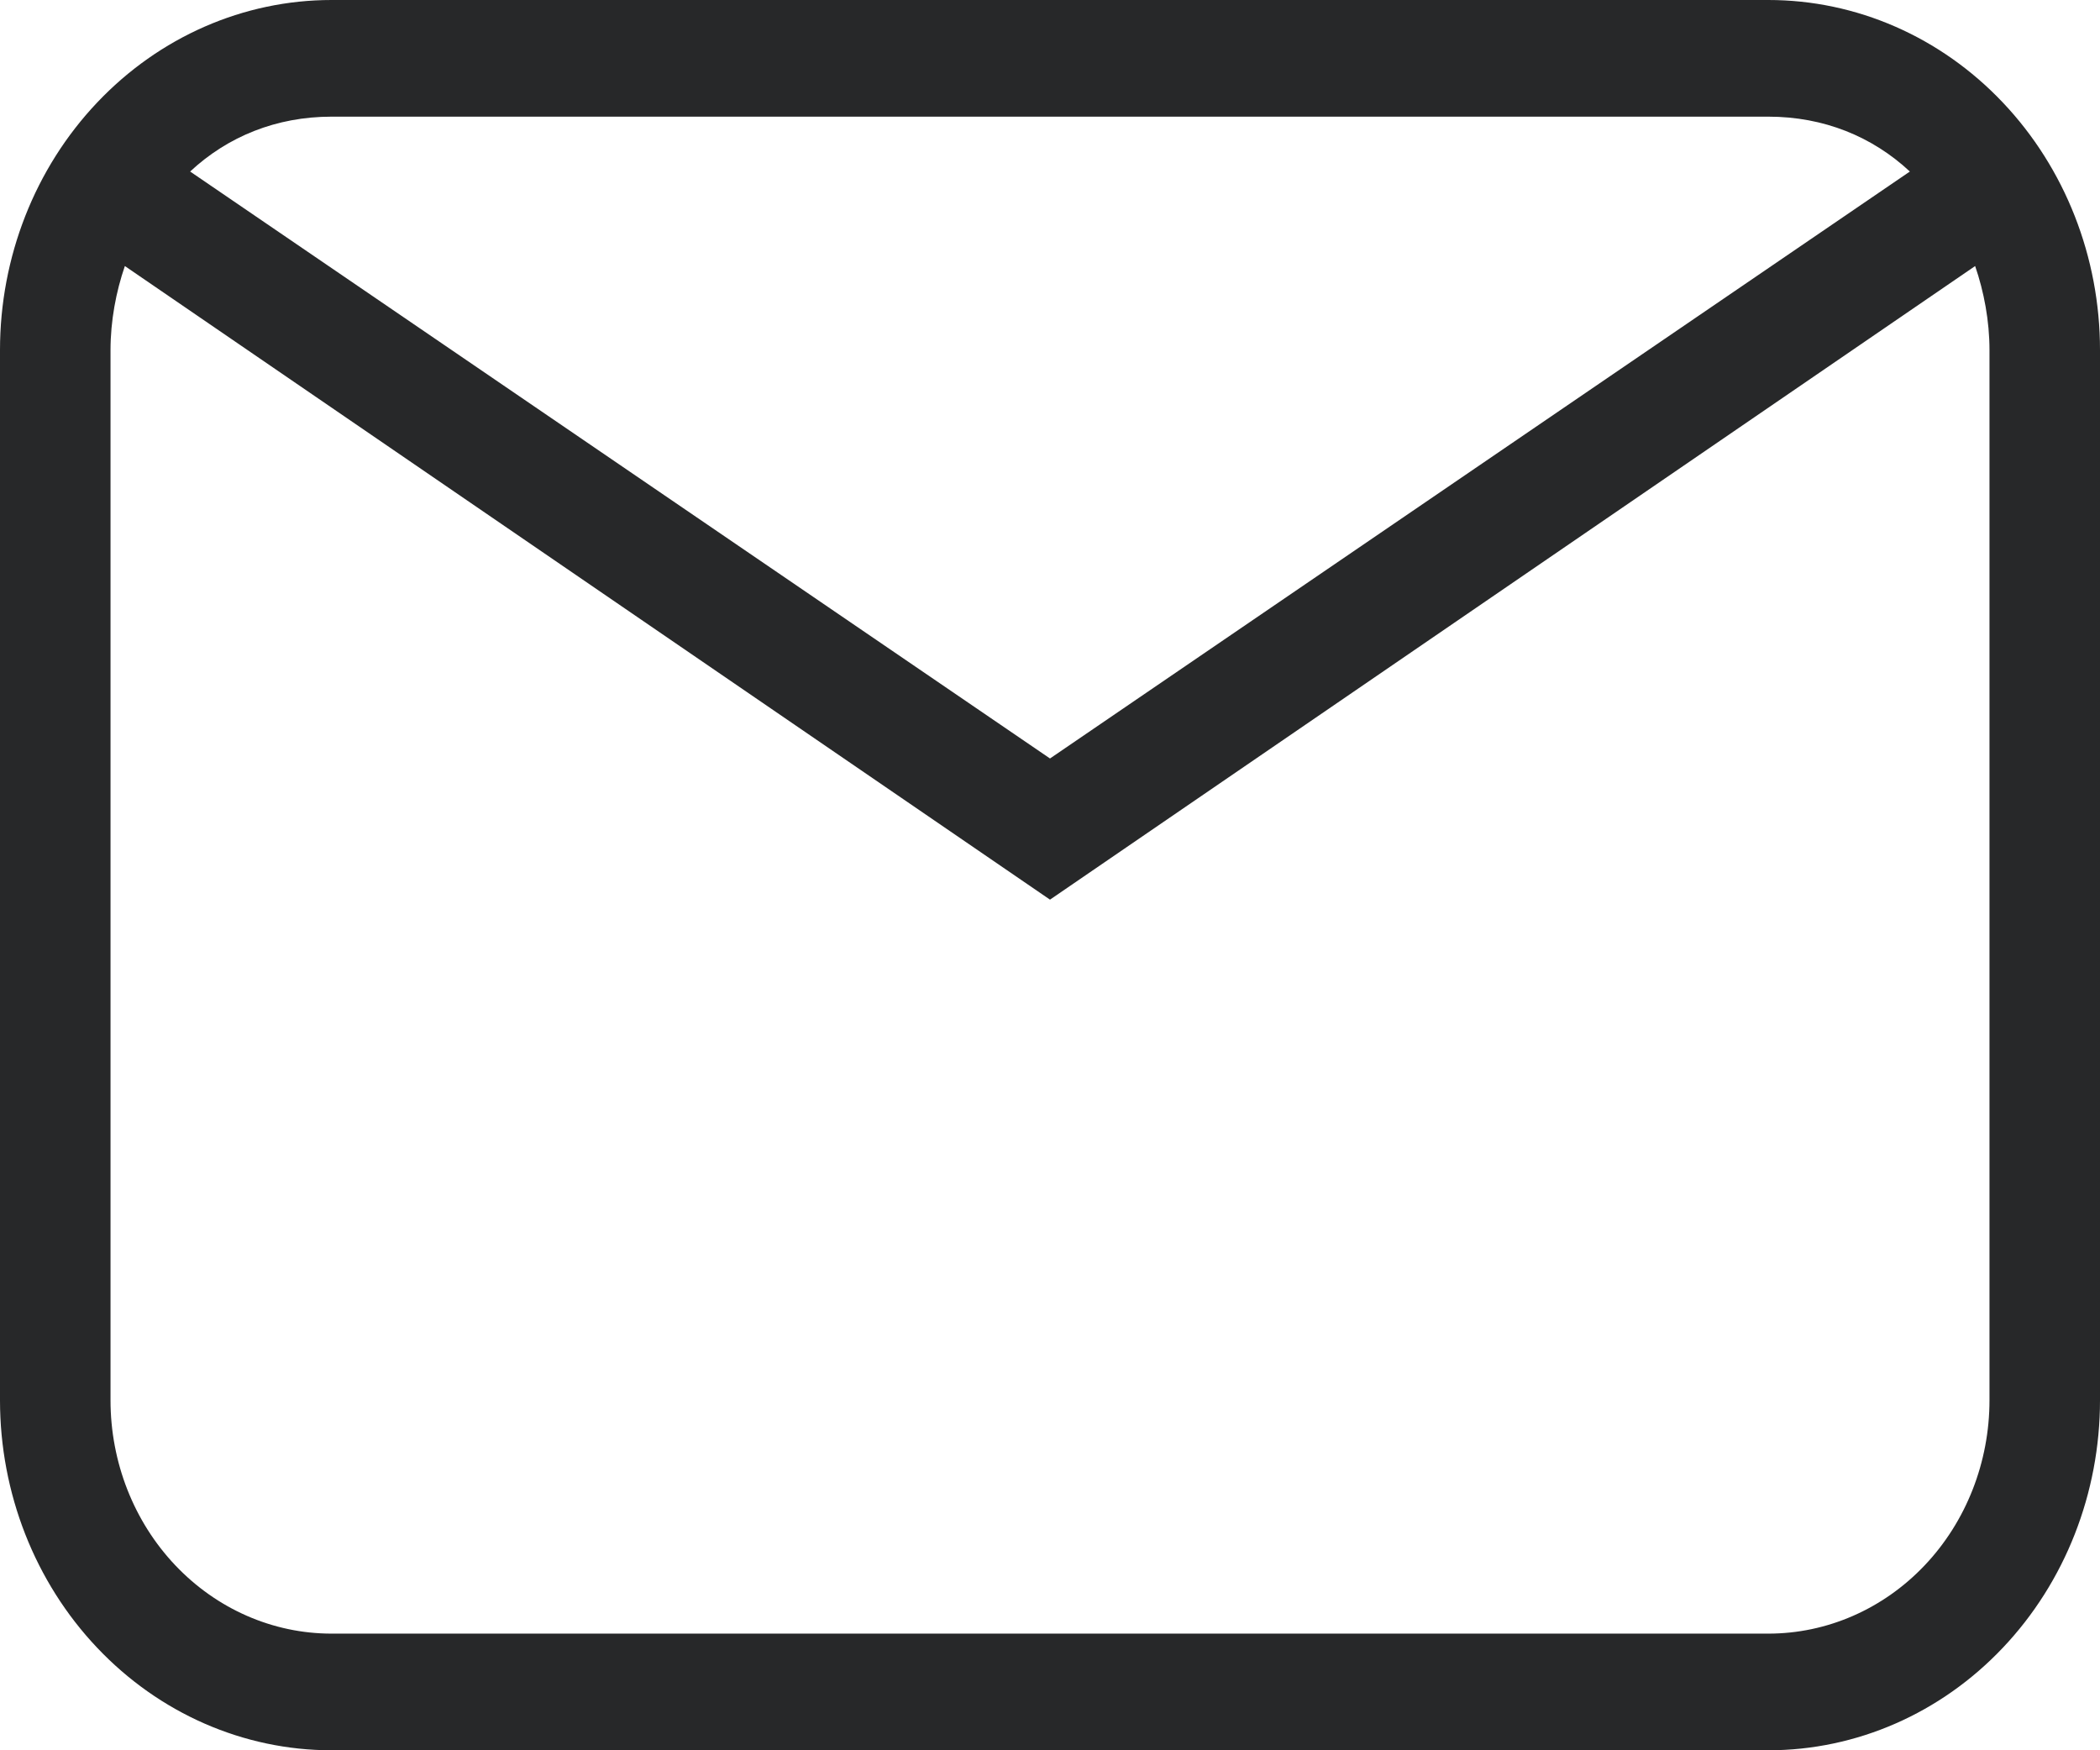 <svg width="24" height="20" viewBox="0 0 24 20" fill="none" xmlns="http://www.w3.org/2000/svg">
<path d="M3.789 0H20.21C21.216 0 22.179 0.421 22.89 1.172C23.601 1.922 24 2.939 24 4V16C24 17.061 23.601 18.078 22.89 18.828C22.179 19.579 21.216 20 20.21 20H3.789C2.784 20 1.821 19.579 1.11 18.828C0.399 18.078 0 17.061 0 16V4C0 2.939 0.399 1.922 1.11 1.172C1.821 0.421 2.784 0 3.789 0ZM3.789 1.333C3.158 1.333 2.602 1.56 2.173 1.96L12 8.667L21.827 1.96C21.398 1.56 20.842 1.333 20.21 1.333H3.789ZM12 10.28L1.427 3.04C1.326 3.333 1.263 3.667 1.263 4V16C1.263 16.707 1.529 17.386 2.003 17.886C2.477 18.386 3.119 18.667 3.789 18.667H20.21C20.881 18.667 21.523 18.386 21.997 17.886C22.471 17.386 22.737 16.707 22.737 16V4C22.737 3.667 22.674 3.333 22.573 3.04L12 10.28Z" fill="#272829"/>
</svg>
